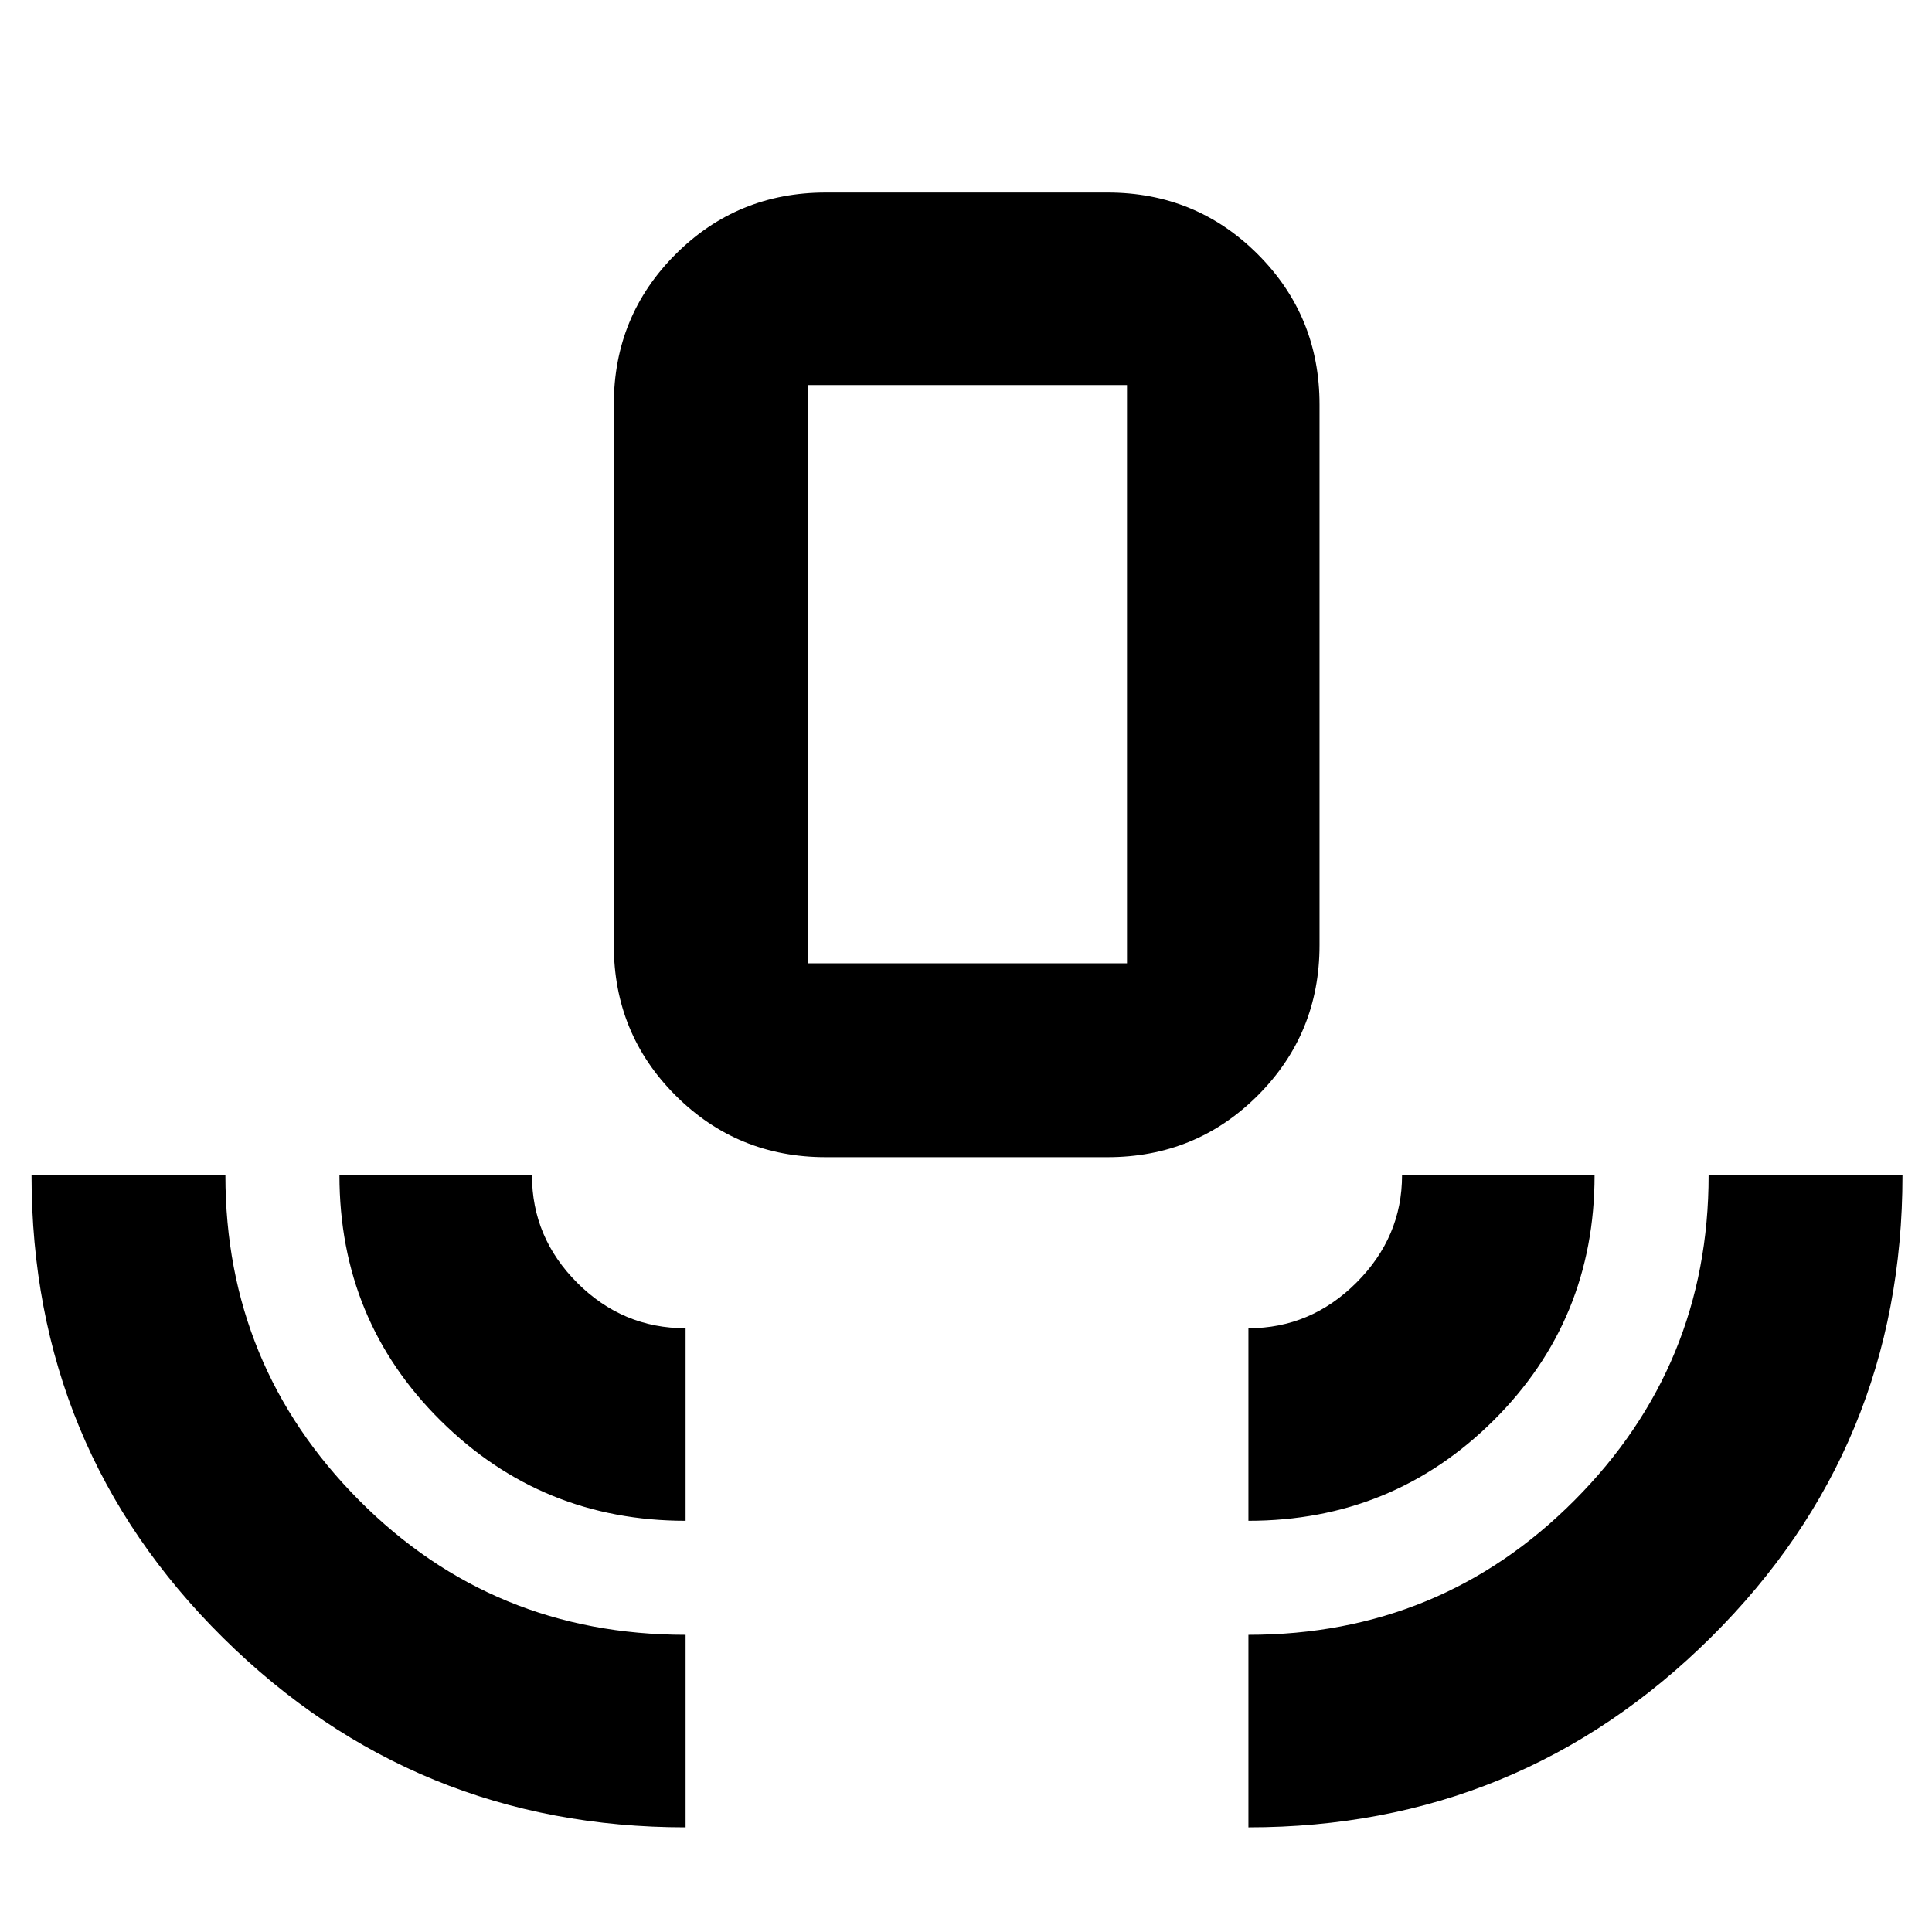 <svg xmlns="http://www.w3.org/2000/svg" height="40" viewBox="0 -960 960 960" width="40"><path d="M340.666-52q-134.604 0-229.801-94.163Q15.667-240.325 15.667-376H112q0 94.667 66.444 161.5 66.444 66.834 162.222 66.834V-52Zm0-152.333q-71.499 0-121.749-49.792-50.25-49.791-50.25-121.875h95.666q0 30.96 22.547 53.48Q309.426-300 340.666-300v95.667ZM410.333-385q-43.975 0-74.654-30.679Q305-446.358 305-490.333V-759q0-43.975 30.679-74.654 30.679-30.679 74.654-30.679h140.001q43.975 0 74.654 30.679 30.679 30.679 30.679 74.654v268.667q0 43.975-30.679 74.654Q594.309-385 550.334-385H410.333Zm-9-96.333H560v-287.334H401.333v287.334Zm219.001 277V-300q31 0 53.666-22.66 22.667-22.66 22.667-53.34h95.666q0 71.917-50.166 121.792Q692-204.333 620.334-204.333Zm0 152.333v-95.666q95.5 0 162.083-66.889T849-376h96.333q0 135.213-95.198 229.606Q754.938-52 620.334-52ZM401.333-481.333H560 401.333Z"/></svg>